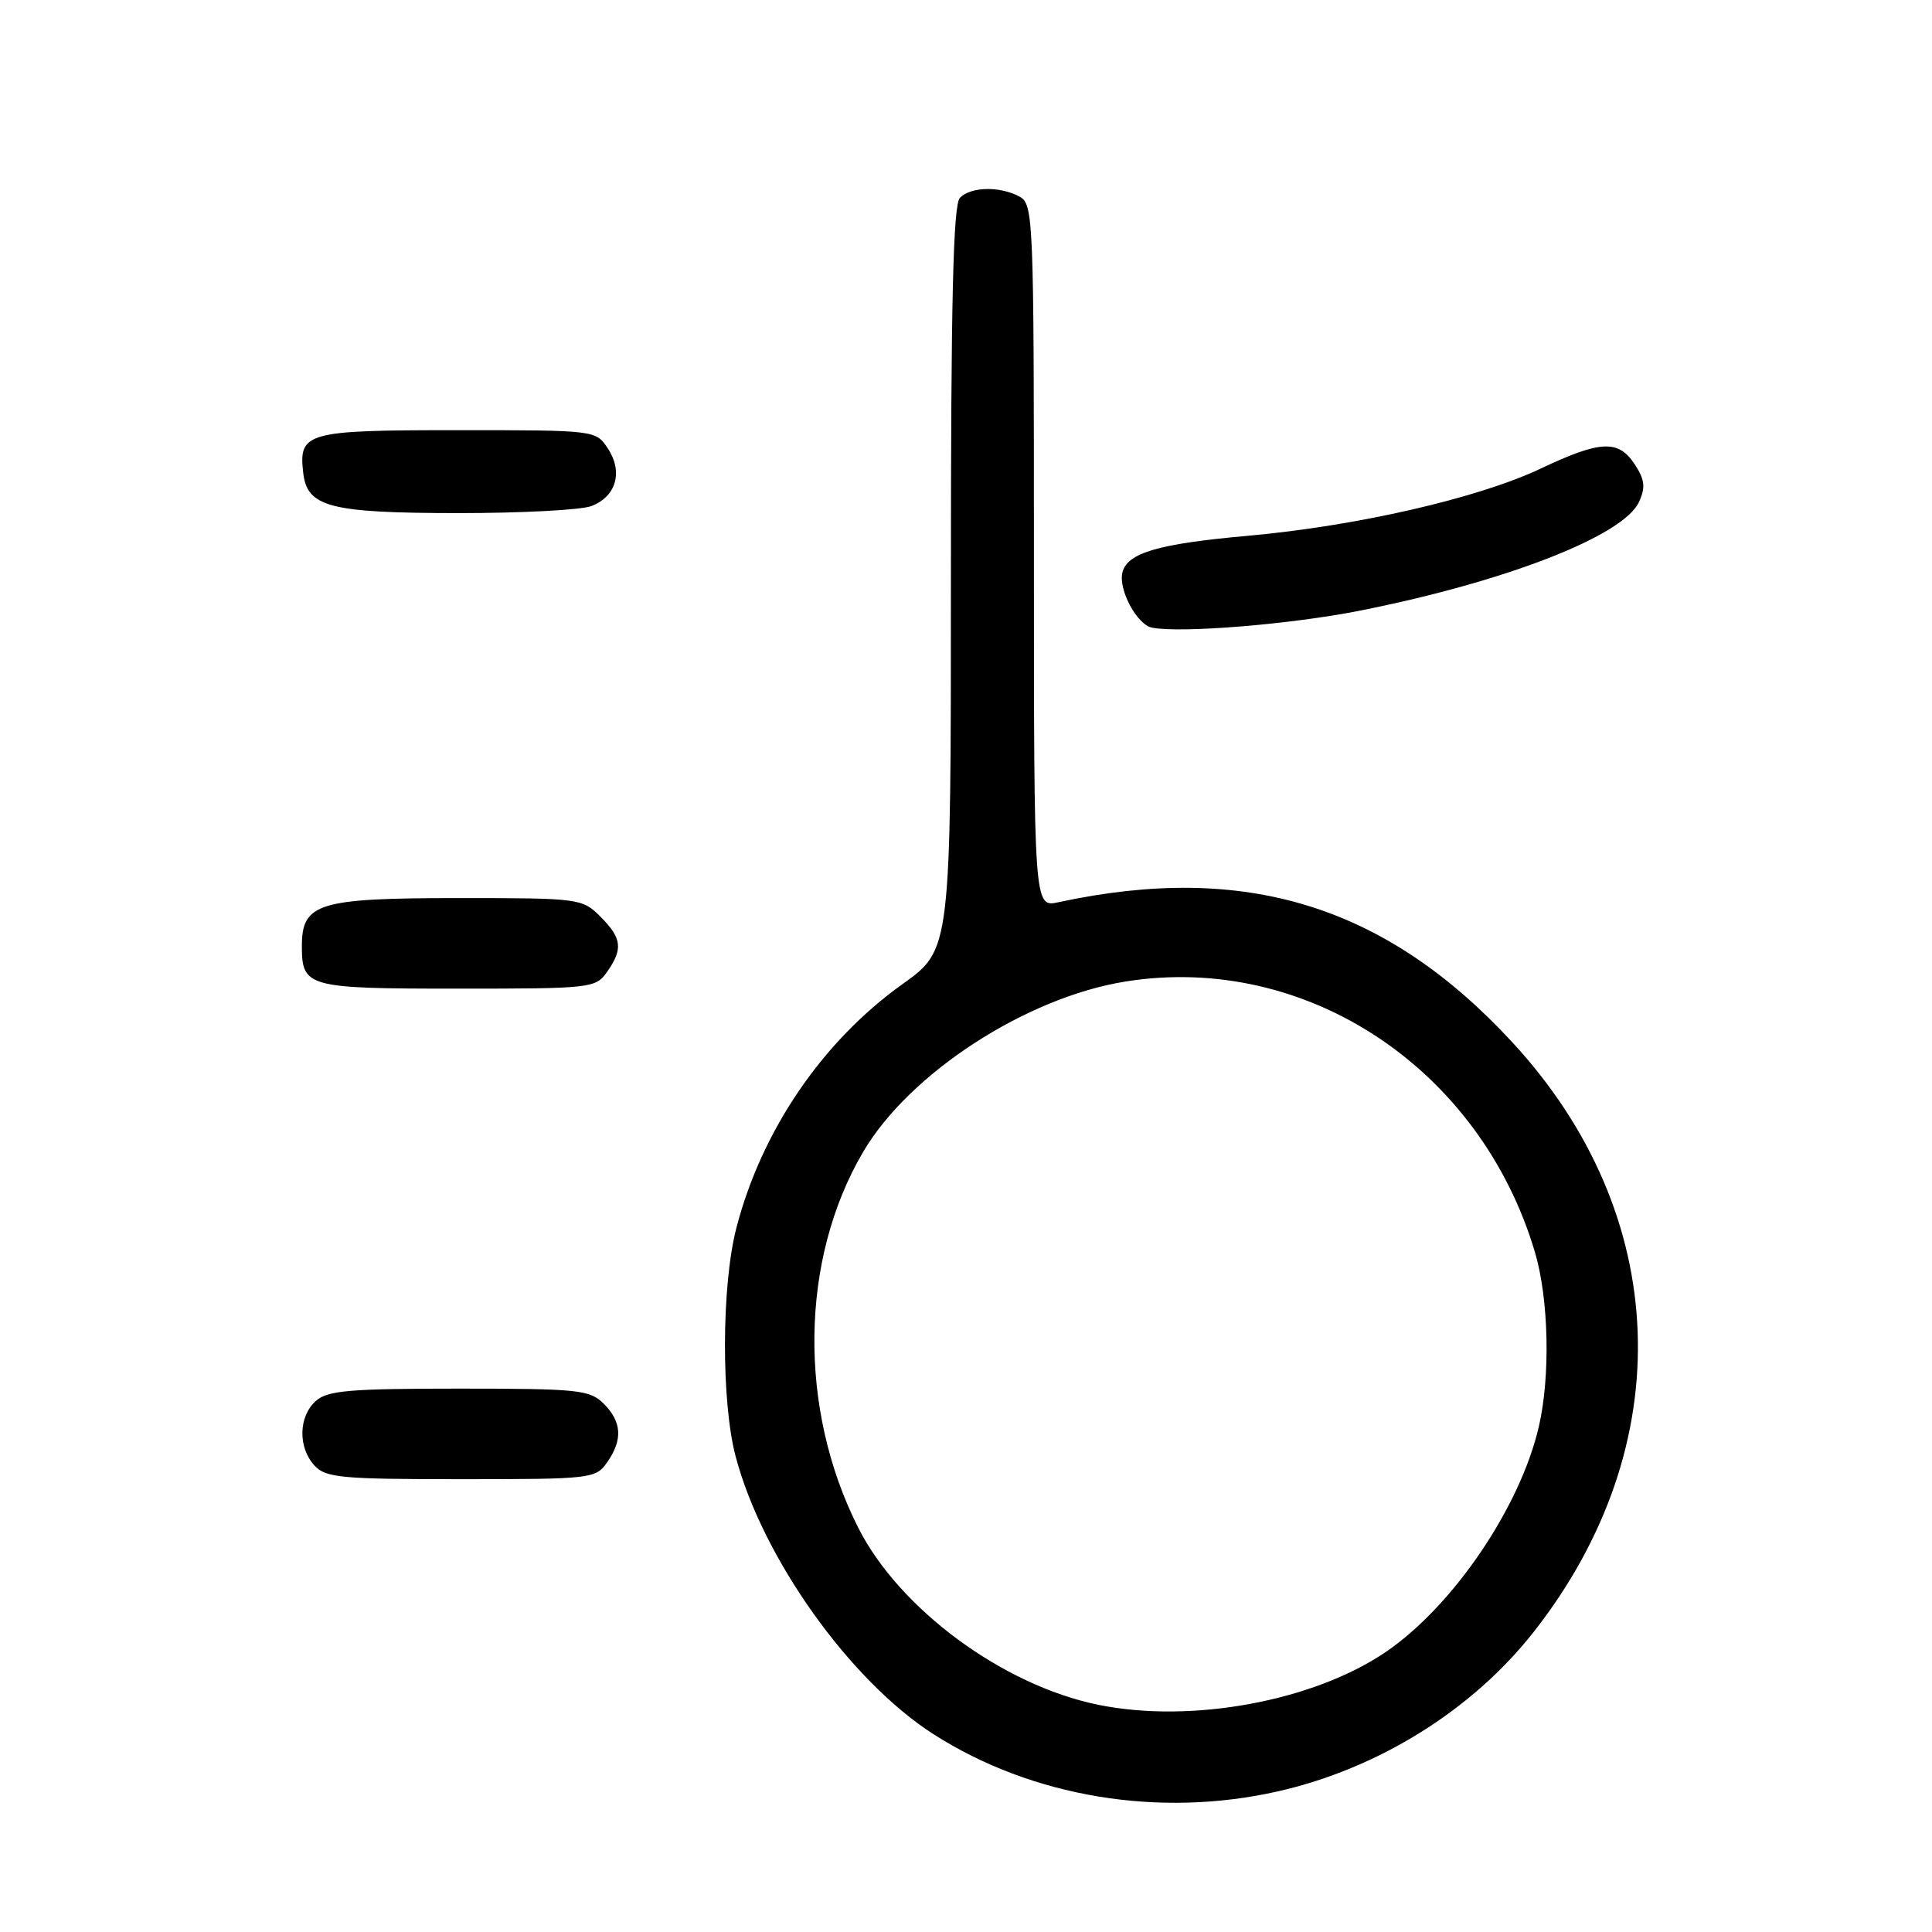 <?xml version="1.0" encoding="UTF-8" standalone="no"?>
<!DOCTYPE svg PUBLIC "-//W3C//DTD SVG 1.1//EN" "http://www.w3.org/Graphics/SVG/1.1/DTD/svg11.dtd" >
<svg xmlns="http://www.w3.org/2000/svg" xmlns:xlink="http://www.w3.org/1999/xlink" version="1.1" viewBox="0 0 256 256">
 <g >
 <path fill="currentColor"
d=" M 169.30 237.37 C 182.63 234.36 195.10 226.59 203.23 216.23 C 222.64 191.50 221.50 160.90 200.32 138.03 C 183.57 119.94 164.97 114.22 140.25 119.55 C 137.00 120.25 137.00 120.25 137.00 73.66 C 137.00 28.62 136.94 27.04 135.07 26.04 C 132.47 24.65 128.67 24.73 127.20 26.20 C 126.30 27.10 126.00 39.67 126.00 76.61 C 126.00 125.82 126.00 125.82 119.60 130.39 C 108.98 137.97 100.92 149.79 97.57 162.72 C 95.60 170.34 95.55 185.71 97.48 193.00 C 101.04 206.46 112.65 222.74 123.74 229.82 C 136.76 238.13 153.59 240.92 169.30 237.37 Z  M 80.44 193.78 C 82.54 190.79 82.40 188.40 80.00 186.00 C 78.16 184.16 76.67 184.00 60.83 184.00 C 46.25 184.00 43.38 184.25 41.83 185.65 C 39.55 187.72 39.47 191.76 41.65 194.17 C 43.14 195.81 45.14 196.00 61.10 196.00 C 78.35 196.00 78.93 195.93 80.44 193.78 Z  M 80.44 128.78 C 82.58 125.73 82.41 124.31 79.55 121.45 C 77.14 119.05 76.77 119.00 60.77 119.00 C 42.17 119.00 40.00 119.67 40.00 125.36 C 40.00 130.81 40.70 131.00 60.64 131.00 C 78.36 131.00 78.93 130.94 80.44 128.78 Z  M 180.27 80.90 C 199.61 77.05 215.14 70.99 217.18 66.50 C 218.06 64.58 217.94 63.56 216.62 61.54 C 214.45 58.23 212.10 58.33 204.13 62.10 C 195.82 66.03 179.74 69.71 165.30 71.00 C 153.43 72.06 149.32 73.27 148.72 75.89 C 148.19 78.20 150.68 82.79 152.66 83.17 C 156.54 83.92 171.16 82.72 180.27 80.90 Z  M 78.35 67.06 C 81.64 65.81 82.59 62.55 80.56 59.45 C 78.95 57.00 78.95 57.00 60.60 57.00 C 40.55 57.00 39.55 57.28 40.18 62.67 C 40.70 67.19 43.70 67.97 60.68 67.99 C 69.04 67.99 76.99 67.58 78.35 67.06 Z  M 145.51 225.89 C 132.87 223.31 119.18 213.21 113.73 202.45 C 105.75 186.68 105.99 166.93 114.35 152.67 C 120.48 142.21 135.97 132.15 149.17 130.05 C 173.05 126.25 196.15 141.54 203.39 165.93 C 205.22 172.09 205.45 182.34 203.91 189.00 C 201.46 199.68 192.56 212.79 183.66 218.87 C 174.05 225.42 157.85 228.41 145.51 225.89 Z "/>
</g>
</svg>